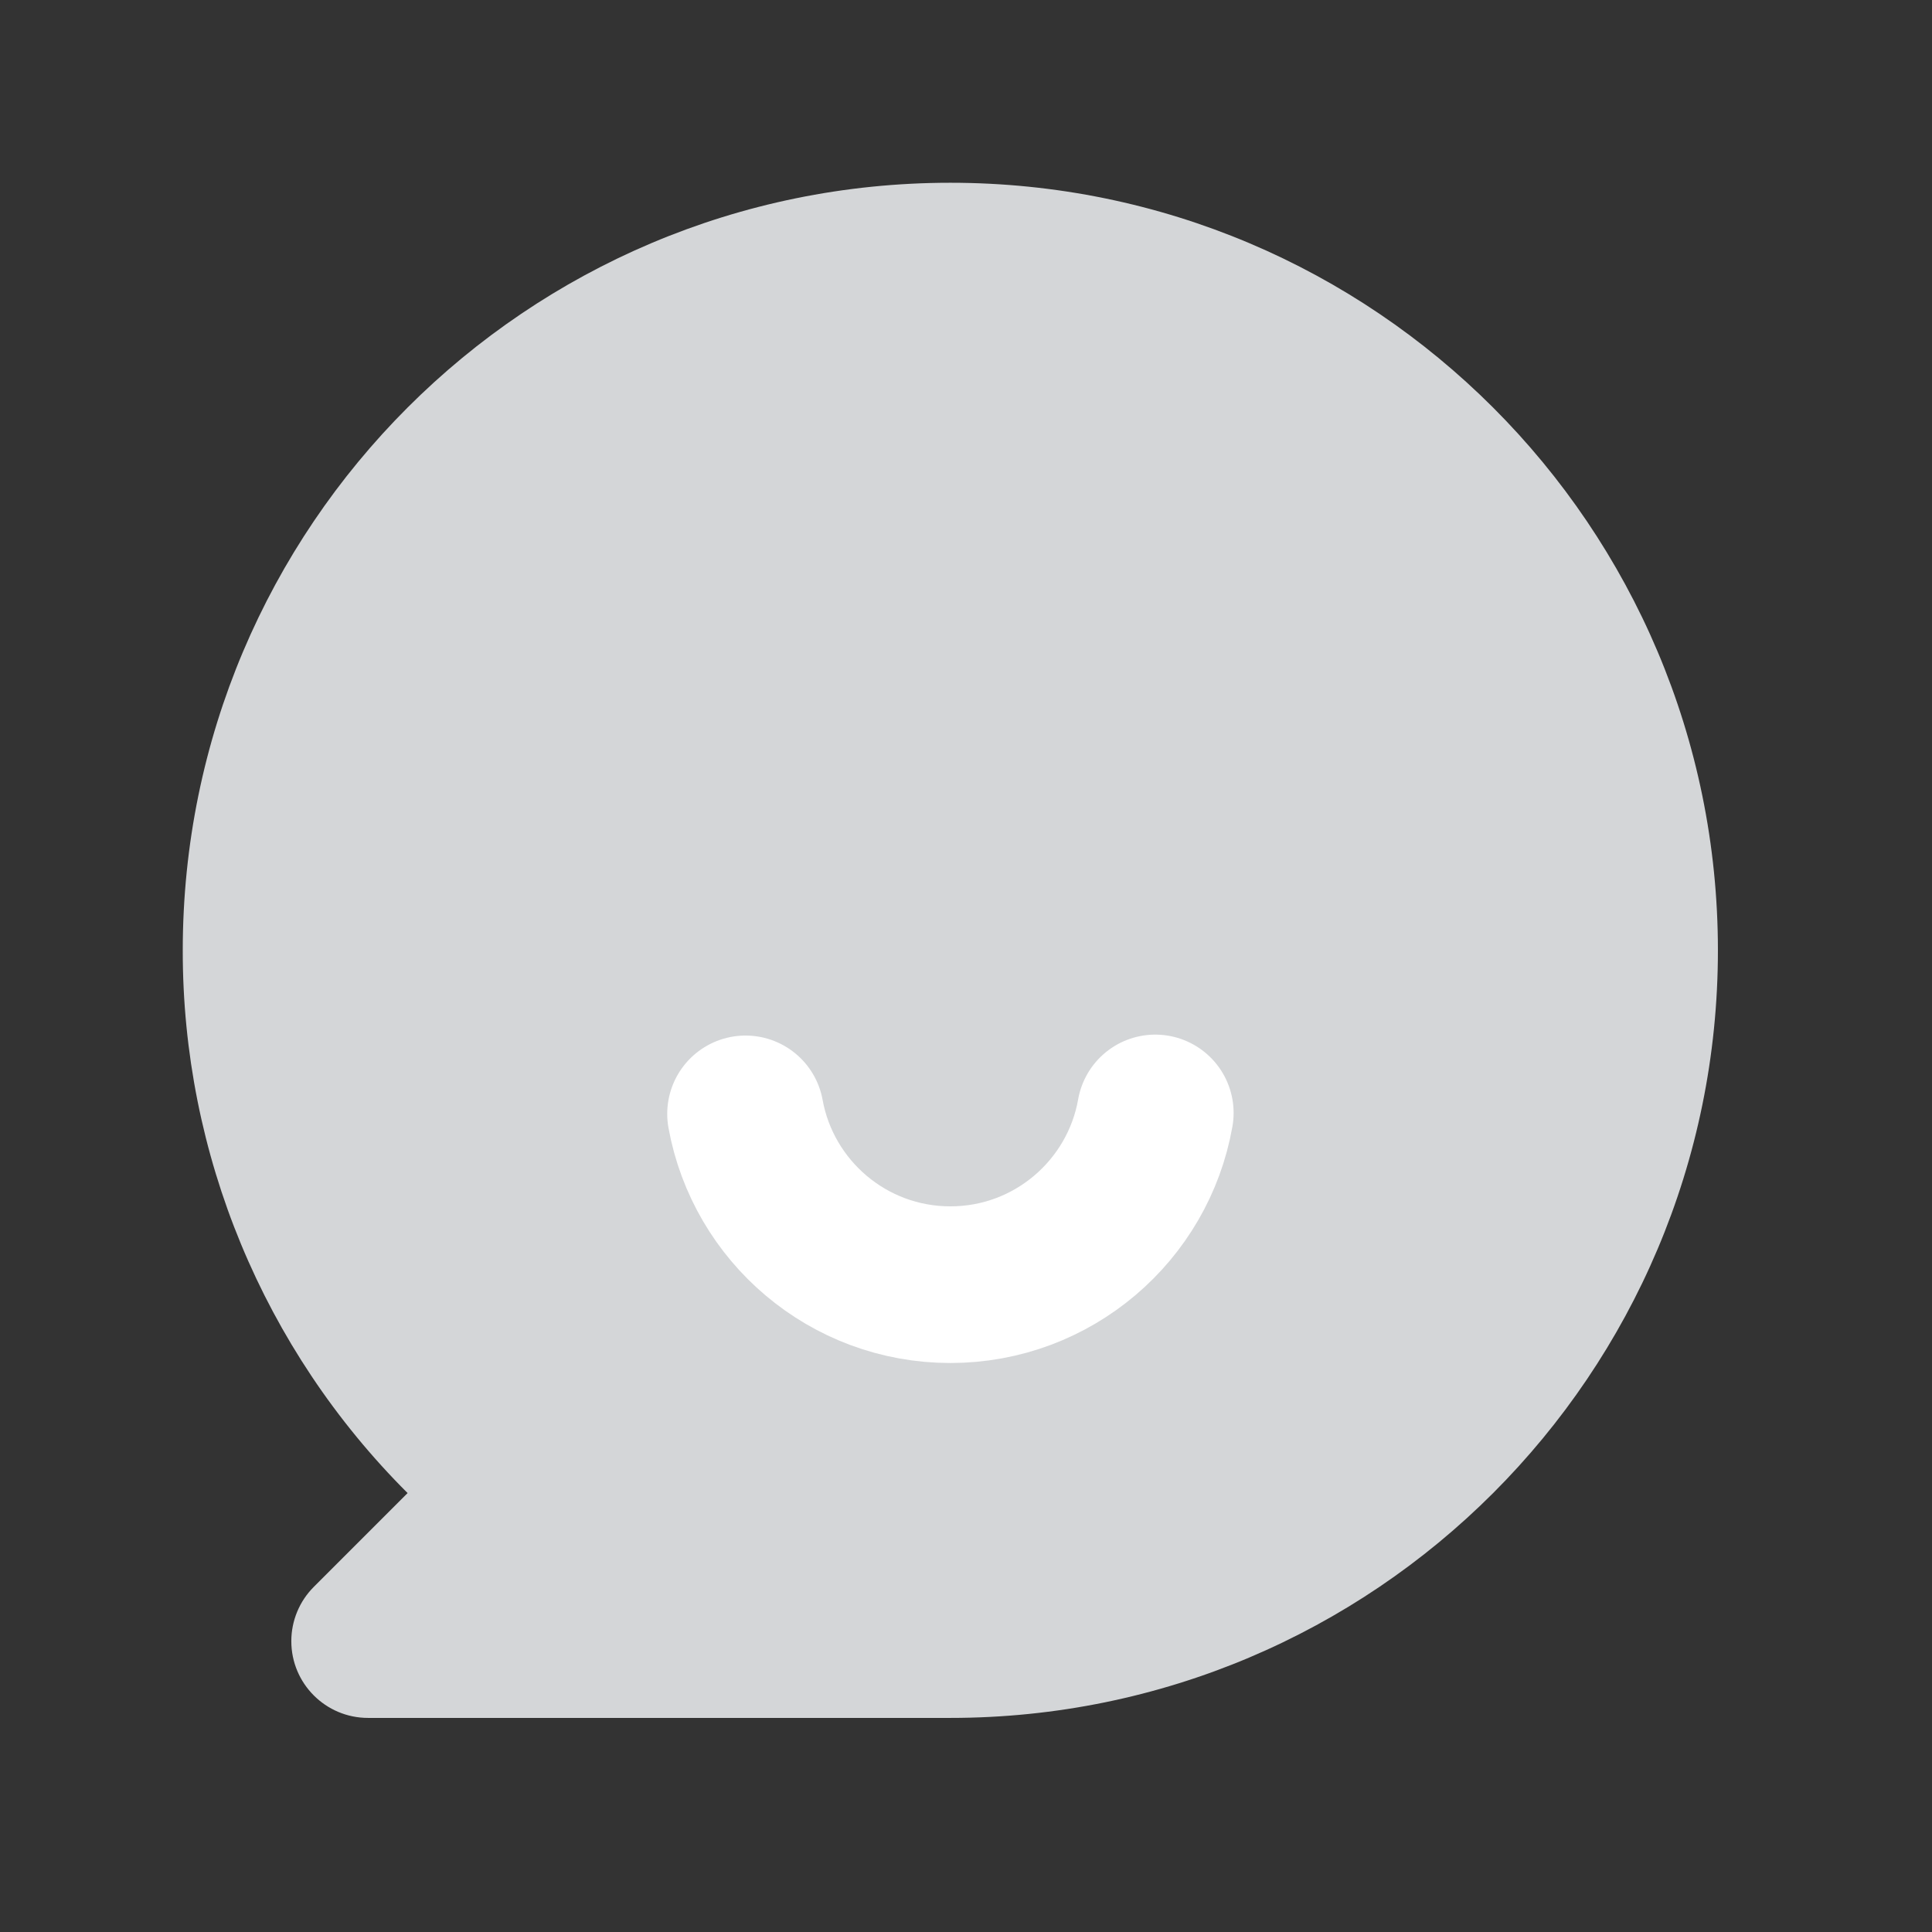 <?xml version="1.0" encoding="UTF-8"?>
<svg width="37px" height="37px" viewBox="0 0 37 37" version="1.1" xmlns="http://www.w3.org/2000/svg" xmlns:xlink="http://www.w3.org/1999/xlink">
    <rect x="0" y="0" width="37" height="37" fill="#333333" stroke="none"/>
    <title>Icon_General_Chat_grey</title>
    <g id="页面-1" stroke="none" stroke-width="1" fill="none" fill-rule="evenodd">
        <g id="画板" transform="translate(-58, -15)">
            <g id="Icon_General_Chat_grey" transform="translate(58, 15)">
                <g id="Icon/general/chat_list" transform="translate(0.5, 0.5)">
                    <g id="编组-2" transform="translate(3, 3)">
                        <path d="M4.306,25.094 C1.545,22.34 -0.005,18.6 2.00728323e-13,14.7 C2.00728323e-13,6.581 6.581,2.11386464e-13 14.7,2.11386464e-13 C22.819,2.11386464e-13 29.4,6.581 29.4,14.7 C29.4,22.819 22.819,29.4 14.7,29.4 L3.549,29.4 C2.737,29.4 2.079,28.742 2.079,27.93 C2.079,27.54 2.234,27.166 2.509,26.891 L4.306,25.094 L4.306,25.094 Z" id="路径" fill="#D4D6D8" fill-rule="nonzero"></path>
                        <path d="M10.778,17.832 C11.115,19.692 12.743,21.103 14.7,21.103 C16.664,21.103 18.296,19.683 18.625,17.814" id="形状" stroke="#FFFFFF" stroke-width="3" stroke-linecap="round"></path>
                    </g>
                </g>
            </g>
        </g>
    </g>
</svg>